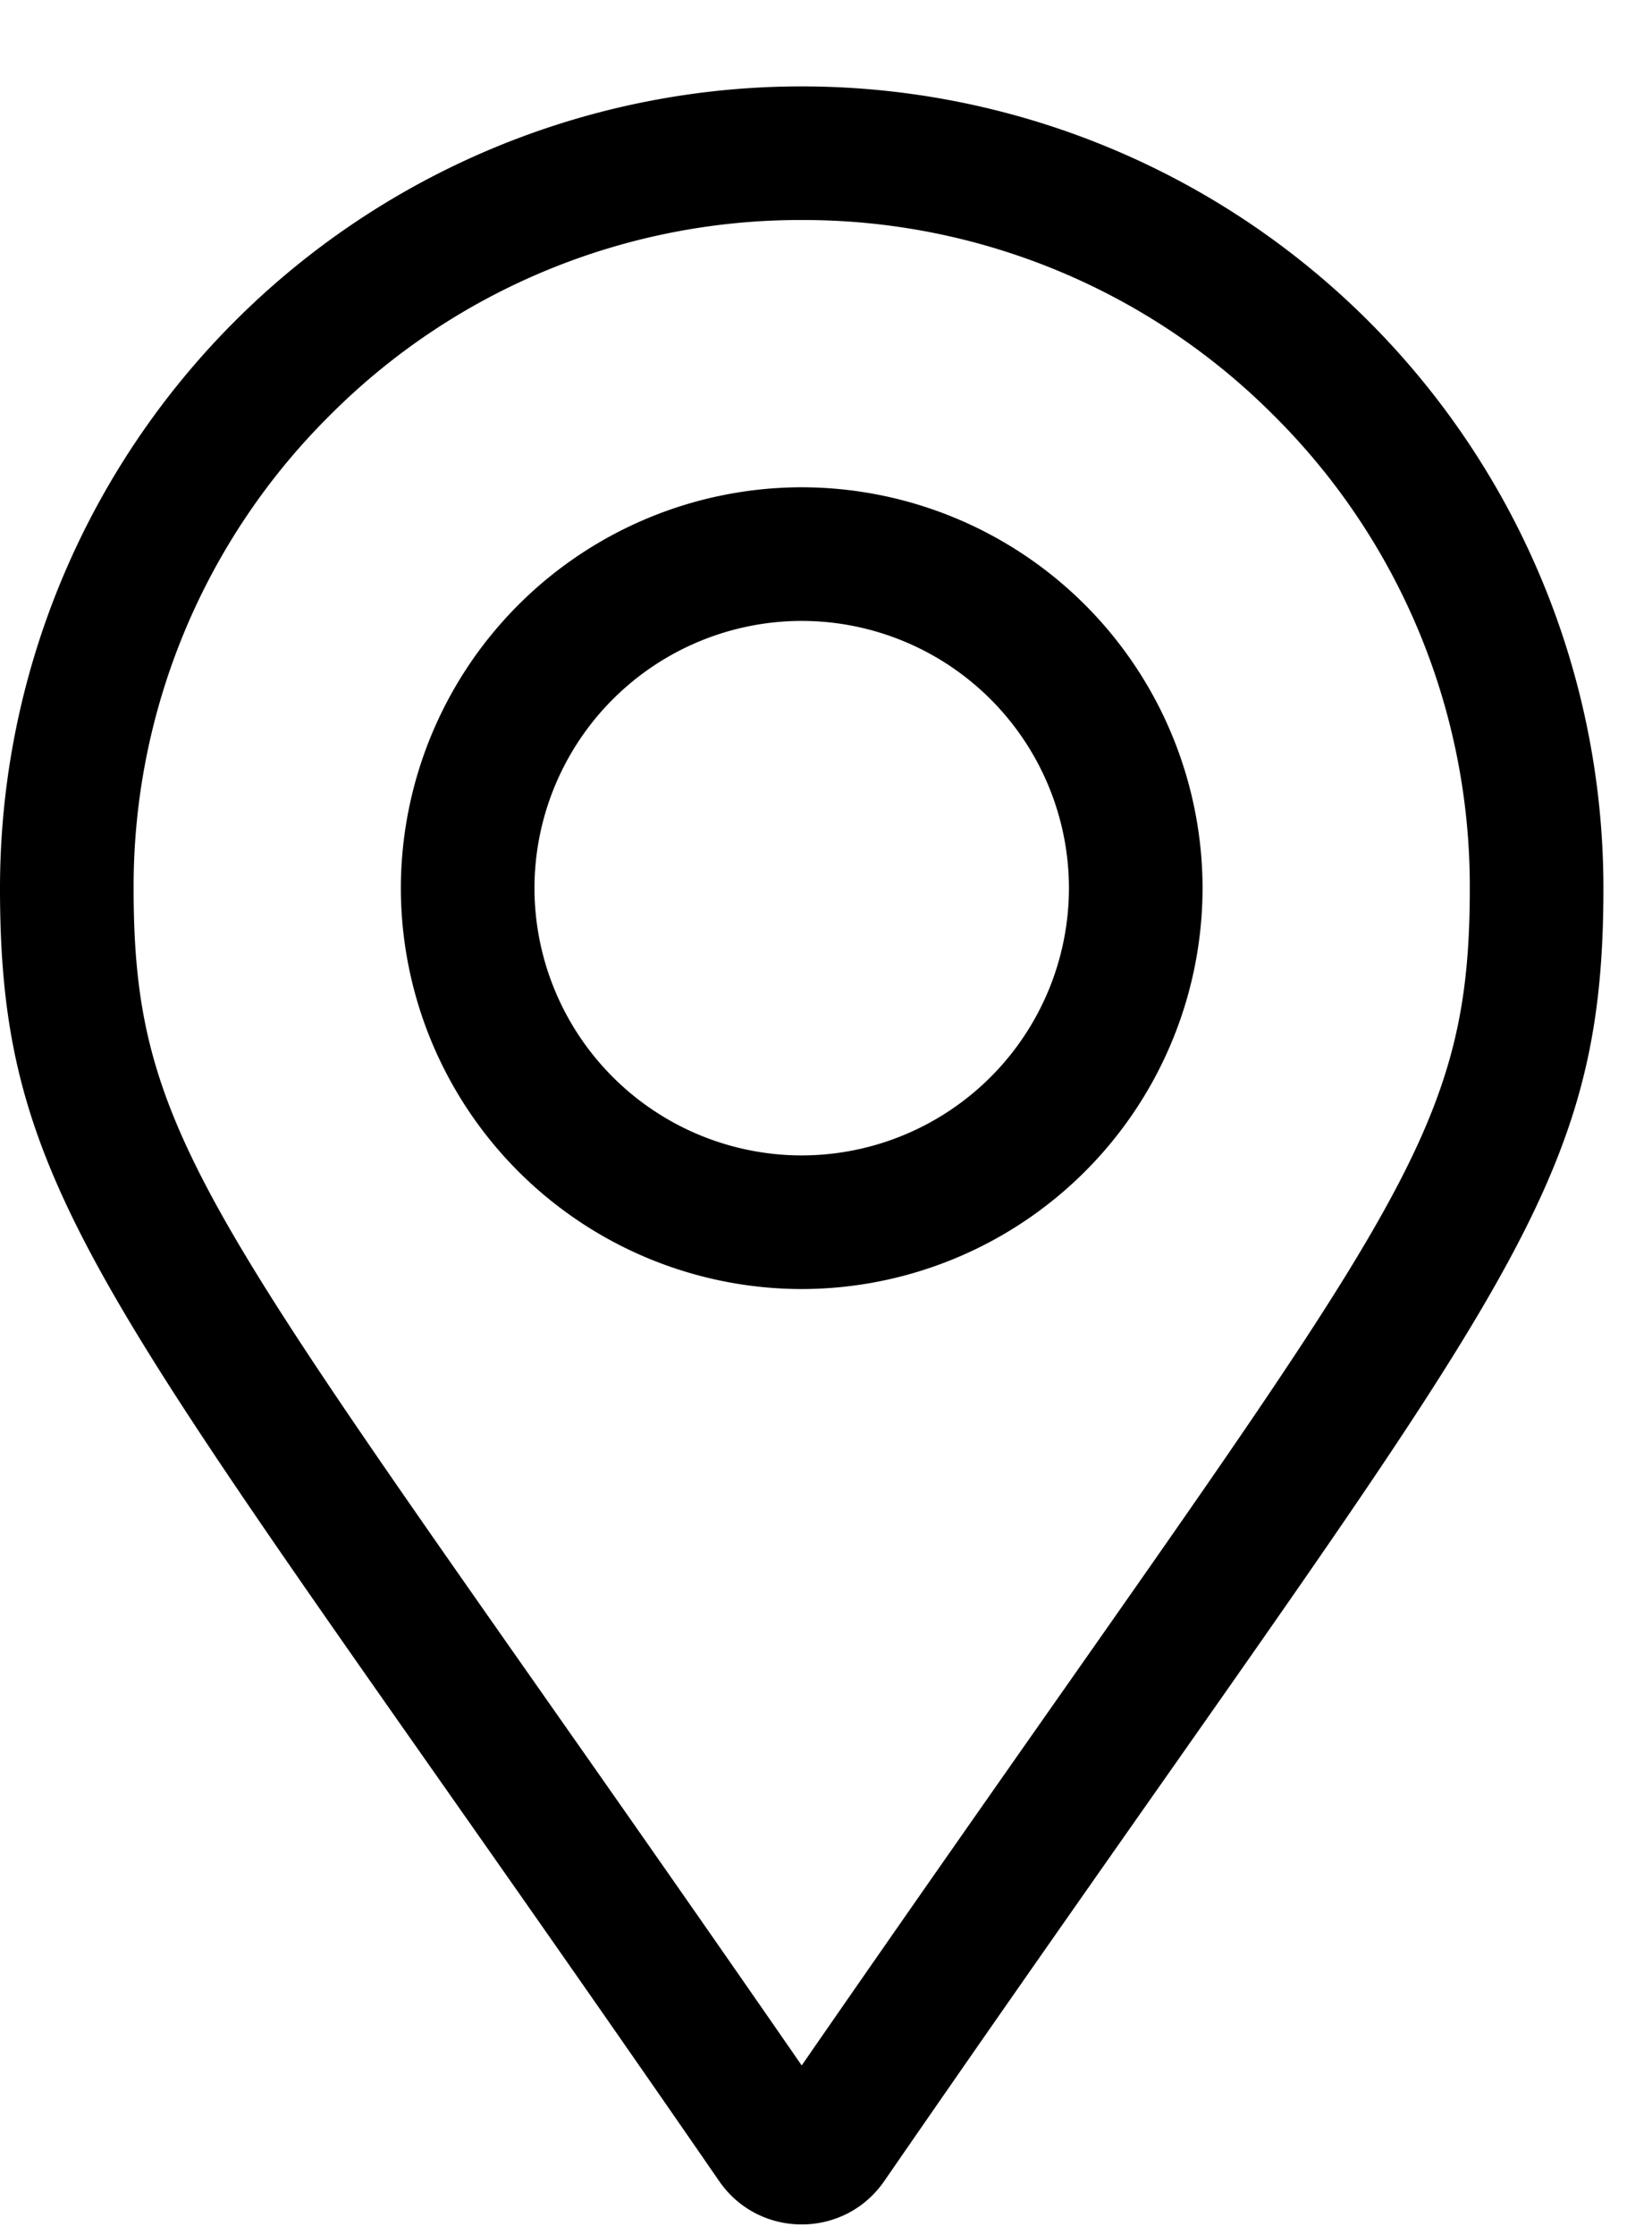 <svg xmlns="http://www.w3.org/2000/svg" width="17" height="23" viewBox="0 0 17 23">
    <path fill="#000" fill-rule="nonzero" d="M8.25 5.014a4.13 4.13 0 0 0-4.125 4.125 4.13 4.13 0 0 0 4.125 4.125 4.13 4.13 0 0 0 4.125-4.125A4.13 4.13 0 0 0 8.25 5.014zm0 6.875a2.753 2.753 0 0 1-2.75-2.75 2.753 2.753 0 0 1 2.75-2.75A2.753 2.753 0 0 1 11 9.139a2.753 2.753 0 0 1-2.75 2.75zm0-11A8.25 8.25 0 0 0 0 9.139c0 3.326 1.159 4.255 7.402 13.306.41.592 1.286.592 1.696 0 6.243-9.05 7.402-9.98 7.402-13.306A8.25 8.25 0 0 0 8.25.889zm0 20.364C2.265 12.597 1.375 11.91 1.375 9.14a6.83 6.83 0 0 1 2.014-4.861A6.83 6.83 0 0 1 8.25 2.264a6.83 6.83 0 0 1 4.861 2.014 6.83 6.83 0 0 1 2.014 4.86c0 2.772-.89 3.459-6.875 12.115z"/>
</svg>
